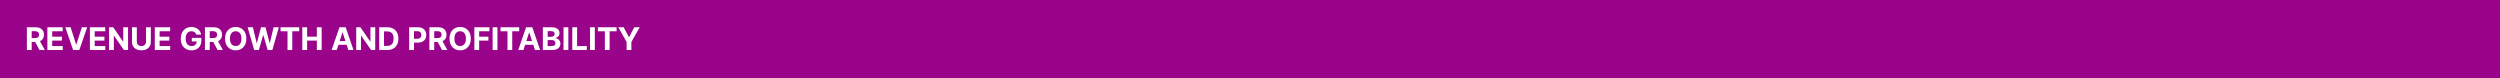 <svg width="1600" height="50" viewBox="0 0 1600 50" fill="none" xmlns="http://www.w3.org/2000/svg">
<rect width="1600" height="50" fill="#9A048B"/>
<path d="M17.201 32V17.454H22.939C24.038 17.454 24.975 17.651 25.752 18.044C26.533 18.432 27.127 18.984 27.534 19.699C27.946 20.409 28.152 21.245 28.152 22.206C28.152 23.172 27.944 24.003 27.527 24.699C27.11 25.39 26.507 25.921 25.716 26.29C24.93 26.659 23.978 26.844 22.861 26.844H19.019V24.372H22.364C22.951 24.372 23.439 24.292 23.827 24.131C24.215 23.97 24.504 23.728 24.693 23.406C24.887 23.084 24.985 22.684 24.985 22.206C24.985 21.723 24.887 21.316 24.693 20.984C24.504 20.653 24.213 20.402 23.82 20.232C23.431 20.056 22.942 19.969 22.35 19.969H20.276V32H17.201ZM25.056 25.381L28.671 32H25.276L21.739 25.381H25.056ZM30.326 32V17.454H40.127V19.99H33.401V23.456H39.622V25.991H33.401V29.465H40.155V32H30.326ZM45.199 17.454L48.715 28.506H48.85L52.373 17.454H55.782L50.768 32H46.804L41.783 17.454H45.199ZM57.532 32V17.454H67.334V19.99H60.608V23.456H66.829V25.991H60.608V29.465H67.362V32H57.532ZM81.945 17.454V32H79.288L72.96 22.845H72.854V32H69.779V17.454H72.477L78.756 26.602H78.884V17.454H81.945ZM93.47 17.454H96.545V26.901C96.545 27.961 96.292 28.889 95.785 29.685C95.283 30.48 94.58 31.1 93.676 31.546C92.772 31.986 91.718 32.206 90.515 32.206C89.308 32.206 88.252 31.986 87.348 31.546C86.444 31.1 85.74 30.48 85.239 29.685C84.737 28.889 84.486 27.961 84.486 26.901V17.454H87.561V26.638C87.561 27.192 87.682 27.684 87.923 28.115C88.169 28.546 88.515 28.884 88.96 29.131C89.405 29.377 89.924 29.5 90.515 29.5C91.112 29.5 91.63 29.377 92.071 29.131C92.516 28.884 92.859 28.546 93.101 28.115C93.347 27.684 93.47 27.192 93.47 26.638V17.454ZM99.076 32V17.454H108.877V19.99H102.151V23.456H108.372V25.991H102.151V29.465H108.905V32H99.076ZM125.595 22.156C125.496 21.811 125.356 21.505 125.176 21.24C124.996 20.97 124.776 20.743 124.516 20.558C124.26 20.369 123.967 20.224 123.635 20.125C123.308 20.026 122.946 19.976 122.548 19.976C121.805 19.976 121.152 20.16 120.588 20.53C120.03 20.899 119.594 21.437 119.281 22.142C118.969 22.843 118.813 23.7 118.813 24.713C118.813 25.726 118.967 26.588 119.274 27.298C119.582 28.009 120.018 28.551 120.581 28.925C121.145 29.294 121.81 29.479 122.577 29.479C123.273 29.479 123.867 29.356 124.36 29.109C124.857 28.858 125.235 28.506 125.496 28.051C125.761 27.597 125.894 27.059 125.894 26.439L126.519 26.531H122.769V24.216H128.855V26.048C128.855 27.327 128.585 28.425 128.046 29.344C127.506 30.258 126.762 30.963 125.816 31.46C124.869 31.953 123.784 32.199 122.563 32.199C121.199 32.199 120.001 31.898 118.969 31.297C117.937 30.691 117.132 29.831 116.554 28.719C115.981 27.601 115.695 26.276 115.695 24.741C115.695 23.562 115.865 22.511 116.206 21.588C116.552 20.66 117.035 19.874 117.655 19.23C118.275 18.586 118.997 18.096 119.821 17.76C120.645 17.424 121.538 17.256 122.499 17.256C123.323 17.256 124.09 17.376 124.8 17.618C125.51 17.855 126.14 18.191 126.689 18.626C127.243 19.062 127.695 19.581 128.046 20.182C128.396 20.778 128.621 21.437 128.72 22.156H125.595ZM131.165 32V17.454H136.904C138.002 17.454 138.94 17.651 139.716 18.044C140.498 18.432 141.092 18.984 141.499 19.699C141.911 20.409 142.117 21.245 142.117 22.206C142.117 23.172 141.909 24.003 141.492 24.699C141.075 25.39 140.472 25.921 139.681 26.29C138.895 26.659 137.943 26.844 136.826 26.844H132.983V24.372H136.329C136.916 24.372 137.403 24.292 137.792 24.131C138.18 23.97 138.469 23.728 138.658 23.406C138.852 23.084 138.949 22.684 138.949 22.206C138.949 21.723 138.852 21.316 138.658 20.984C138.469 20.653 138.178 20.402 137.785 20.232C137.396 20.056 136.906 19.969 136.314 19.969H134.241V32H131.165ZM139.02 25.381L142.635 32H139.241L135.704 25.381H139.02ZM157.657 24.727C157.657 26.313 157.356 27.663 156.755 28.776C156.158 29.888 155.344 30.738 154.312 31.325C153.284 31.908 152.129 32.199 150.846 32.199C149.553 32.199 148.393 31.905 147.366 31.318C146.338 30.731 145.526 29.881 144.93 28.768C144.333 27.656 144.035 26.309 144.035 24.727C144.035 23.141 144.333 21.792 144.93 20.679C145.526 19.566 146.338 18.719 147.366 18.136C148.393 17.549 149.553 17.256 150.846 17.256C152.129 17.256 153.284 17.549 154.312 18.136C155.344 18.719 156.158 19.566 156.755 20.679C157.356 21.792 157.657 23.141 157.657 24.727ZM154.539 24.727C154.539 23.7 154.385 22.833 154.077 22.128C153.774 21.422 153.346 20.887 152.792 20.523C152.238 20.158 151.589 19.976 150.846 19.976C150.102 19.976 149.454 20.158 148.9 20.523C148.346 20.887 147.915 21.422 147.607 22.128C147.304 22.833 147.153 23.7 147.153 24.727C147.153 25.755 147.304 26.621 147.607 27.327C147.915 28.032 148.346 28.567 148.9 28.932C149.454 29.296 150.102 29.479 150.846 29.479C151.589 29.479 152.238 29.296 152.792 28.932C153.346 28.567 153.774 28.032 154.077 27.327C154.385 26.621 154.539 25.755 154.539 24.727ZM162.662 32L158.5 17.454H161.86L164.267 27.561H164.388L167.044 17.454H169.921L172.57 27.582H172.698L175.105 17.454H178.465L174.303 32H171.306L168.536 22.49H168.422L165.659 32H162.662ZM179.557 19.99V17.454H191.503V19.99H187.05V32H184.01V19.99H179.557ZM193.47 32V17.454H196.545V23.456H202.788V17.454H205.856V32H202.788V25.991H196.545V32H193.47ZM215.528 32H212.232L217.254 17.454H221.217L226.231 32H222.936L219.292 20.778H219.178L215.528 32ZM215.322 26.283H223.106V28.683H215.322V26.283ZM240.148 17.454V32H237.492L231.164 22.845H231.057V32H227.982V17.454H230.681L236.959 26.602H237.087V17.454H240.148ZM247.845 32H242.689V17.454H247.888C249.351 17.454 250.61 17.746 251.666 18.328C252.722 18.906 253.534 19.737 254.102 20.821C254.675 21.905 254.961 23.203 254.961 24.713C254.961 26.228 254.675 27.53 254.102 28.619C253.534 29.708 252.717 30.544 251.652 31.126C250.591 31.709 249.322 32 247.845 32ZM245.764 29.365H247.717C248.626 29.365 249.391 29.204 250.011 28.882C250.636 28.555 251.105 28.051 251.417 27.369C251.735 26.683 251.893 25.797 251.893 24.713C251.893 23.638 251.735 22.76 251.417 22.078C251.105 21.396 250.639 20.894 250.018 20.572C249.398 20.25 248.633 20.09 247.724 20.09H245.764V29.365ZM261.868 32V17.454H267.607C268.71 17.454 269.65 17.665 270.427 18.087C271.203 18.503 271.795 19.083 272.202 19.827C272.614 20.565 272.82 21.418 272.82 22.384C272.82 23.349 272.612 24.202 272.195 24.94C271.778 25.679 271.175 26.254 270.384 26.666C269.598 27.078 268.646 27.284 267.529 27.284H263.871V24.82H267.032C267.624 24.82 268.111 24.718 268.495 24.514C268.883 24.306 269.172 24.019 269.361 23.655C269.555 23.285 269.653 22.862 269.653 22.384C269.653 21.901 269.555 21.479 269.361 21.119C269.172 20.755 268.883 20.473 268.495 20.274C268.107 20.07 267.614 19.969 267.018 19.969H264.944V32H261.868ZM274.818 32V17.454H280.556C281.655 17.454 282.592 17.651 283.369 18.044C284.15 18.432 284.744 18.984 285.151 19.699C285.563 20.409 285.769 21.245 285.769 22.206C285.769 23.172 285.561 24.003 285.144 24.699C284.728 25.39 284.124 25.921 283.333 26.29C282.547 26.659 281.596 26.844 280.478 26.844H276.636V24.372H279.981C280.568 24.372 281.056 24.292 281.444 24.131C281.832 23.97 282.121 23.728 282.311 23.406C282.505 23.084 282.602 22.684 282.602 22.206C282.602 21.723 282.505 21.316 282.311 20.984C282.121 20.653 281.83 20.402 281.437 20.232C281.049 20.056 280.559 19.969 279.967 19.969H277.893V32H274.818ZM282.673 25.381L286.288 32H282.893L279.356 25.381H282.673ZM301.309 24.727C301.309 26.313 301.008 27.663 300.407 28.776C299.811 29.888 298.996 30.738 297.964 31.325C296.936 31.908 295.781 32.199 294.498 32.199C293.205 32.199 292.045 31.905 291.018 31.318C289.99 30.731 289.178 29.881 288.582 28.768C287.985 27.656 287.687 26.309 287.687 24.727C287.687 23.141 287.985 21.792 288.582 20.679C289.178 19.566 289.99 18.719 291.018 18.136C292.045 17.549 293.205 17.256 294.498 17.256C295.781 17.256 296.936 17.549 297.964 18.136C298.996 18.719 299.811 19.566 300.407 20.679C301.008 21.792 301.309 23.141 301.309 24.727ZM298.191 24.727C298.191 23.7 298.037 22.833 297.73 22.128C297.427 21.422 296.998 20.887 296.444 20.523C295.89 20.158 295.241 19.976 294.498 19.976C293.755 19.976 293.106 20.158 292.552 20.523C291.998 20.887 291.567 21.422 291.259 22.128C290.956 22.833 290.805 23.7 290.805 24.727C290.805 25.755 290.956 26.621 291.259 27.327C291.567 28.032 291.998 28.567 292.552 28.932C293.106 29.296 293.755 29.479 294.498 29.479C295.241 29.479 295.89 29.296 296.444 28.932C296.998 28.567 297.427 28.032 297.73 27.327C298.037 26.621 298.191 25.755 298.191 24.727ZM303.587 32V17.454H313.218V19.99H306.662V23.456H312.579V25.991H306.662V32H303.587ZM318.362 17.454V32H315.286V17.454H318.362ZM320.338 19.99V17.454H332.284V19.99H327.831V32H324.791V19.99H320.338ZM334.981 32H331.686L336.707 17.454H340.67L345.684 32H342.389L338.745 20.778H338.632L334.981 32ZM334.775 26.283H342.559V28.683H334.775V26.283ZM347.435 32V17.454H353.259C354.329 17.454 355.221 17.613 355.936 17.93C356.651 18.248 357.189 18.688 357.548 19.251C357.908 19.81 358.088 20.454 358.088 21.183C358.088 21.751 357.975 22.251 357.747 22.682C357.52 23.108 357.208 23.458 356.81 23.733C356.417 24.003 355.967 24.195 355.46 24.308V24.45C356.014 24.474 356.533 24.63 357.016 24.919C357.503 25.208 357.899 25.613 358.202 26.134C358.505 26.65 358.656 27.265 358.656 27.98C358.656 28.752 358.465 29.441 358.081 30.047C357.702 30.648 357.141 31.124 356.398 31.474C355.655 31.825 354.738 32 353.649 32H347.435ZM350.51 29.486H353.017C353.874 29.486 354.499 29.322 354.892 28.996C355.285 28.664 355.482 28.224 355.482 27.675C355.482 27.272 355.385 26.917 355.191 26.609C354.996 26.302 354.719 26.06 354.36 25.885C354.004 25.71 353.581 25.622 353.088 25.622H350.51V29.486ZM350.51 23.541H352.79C353.211 23.541 353.585 23.468 353.912 23.321C354.244 23.169 354.504 22.956 354.693 22.682C354.887 22.407 354.985 22.078 354.985 21.695C354.985 21.169 354.798 20.745 354.423 20.423C354.054 20.101 353.529 19.94 352.847 19.94H350.51V23.541ZM363.733 17.454V32H360.657V17.454H363.733ZM366.263 32V17.454H369.338V29.465H375.574V32H366.263ZM380.686 17.454V32H377.611V17.454H380.686ZM382.662 19.99V17.454H394.608V19.99H390.155V32H387.115V19.99H382.662ZM395.723 17.454H399.168L402.485 23.719H402.627L405.943 17.454H409.388L404.083 26.858V32H401.029V26.858L395.723 17.454Z" fill="white"/>
</svg>
